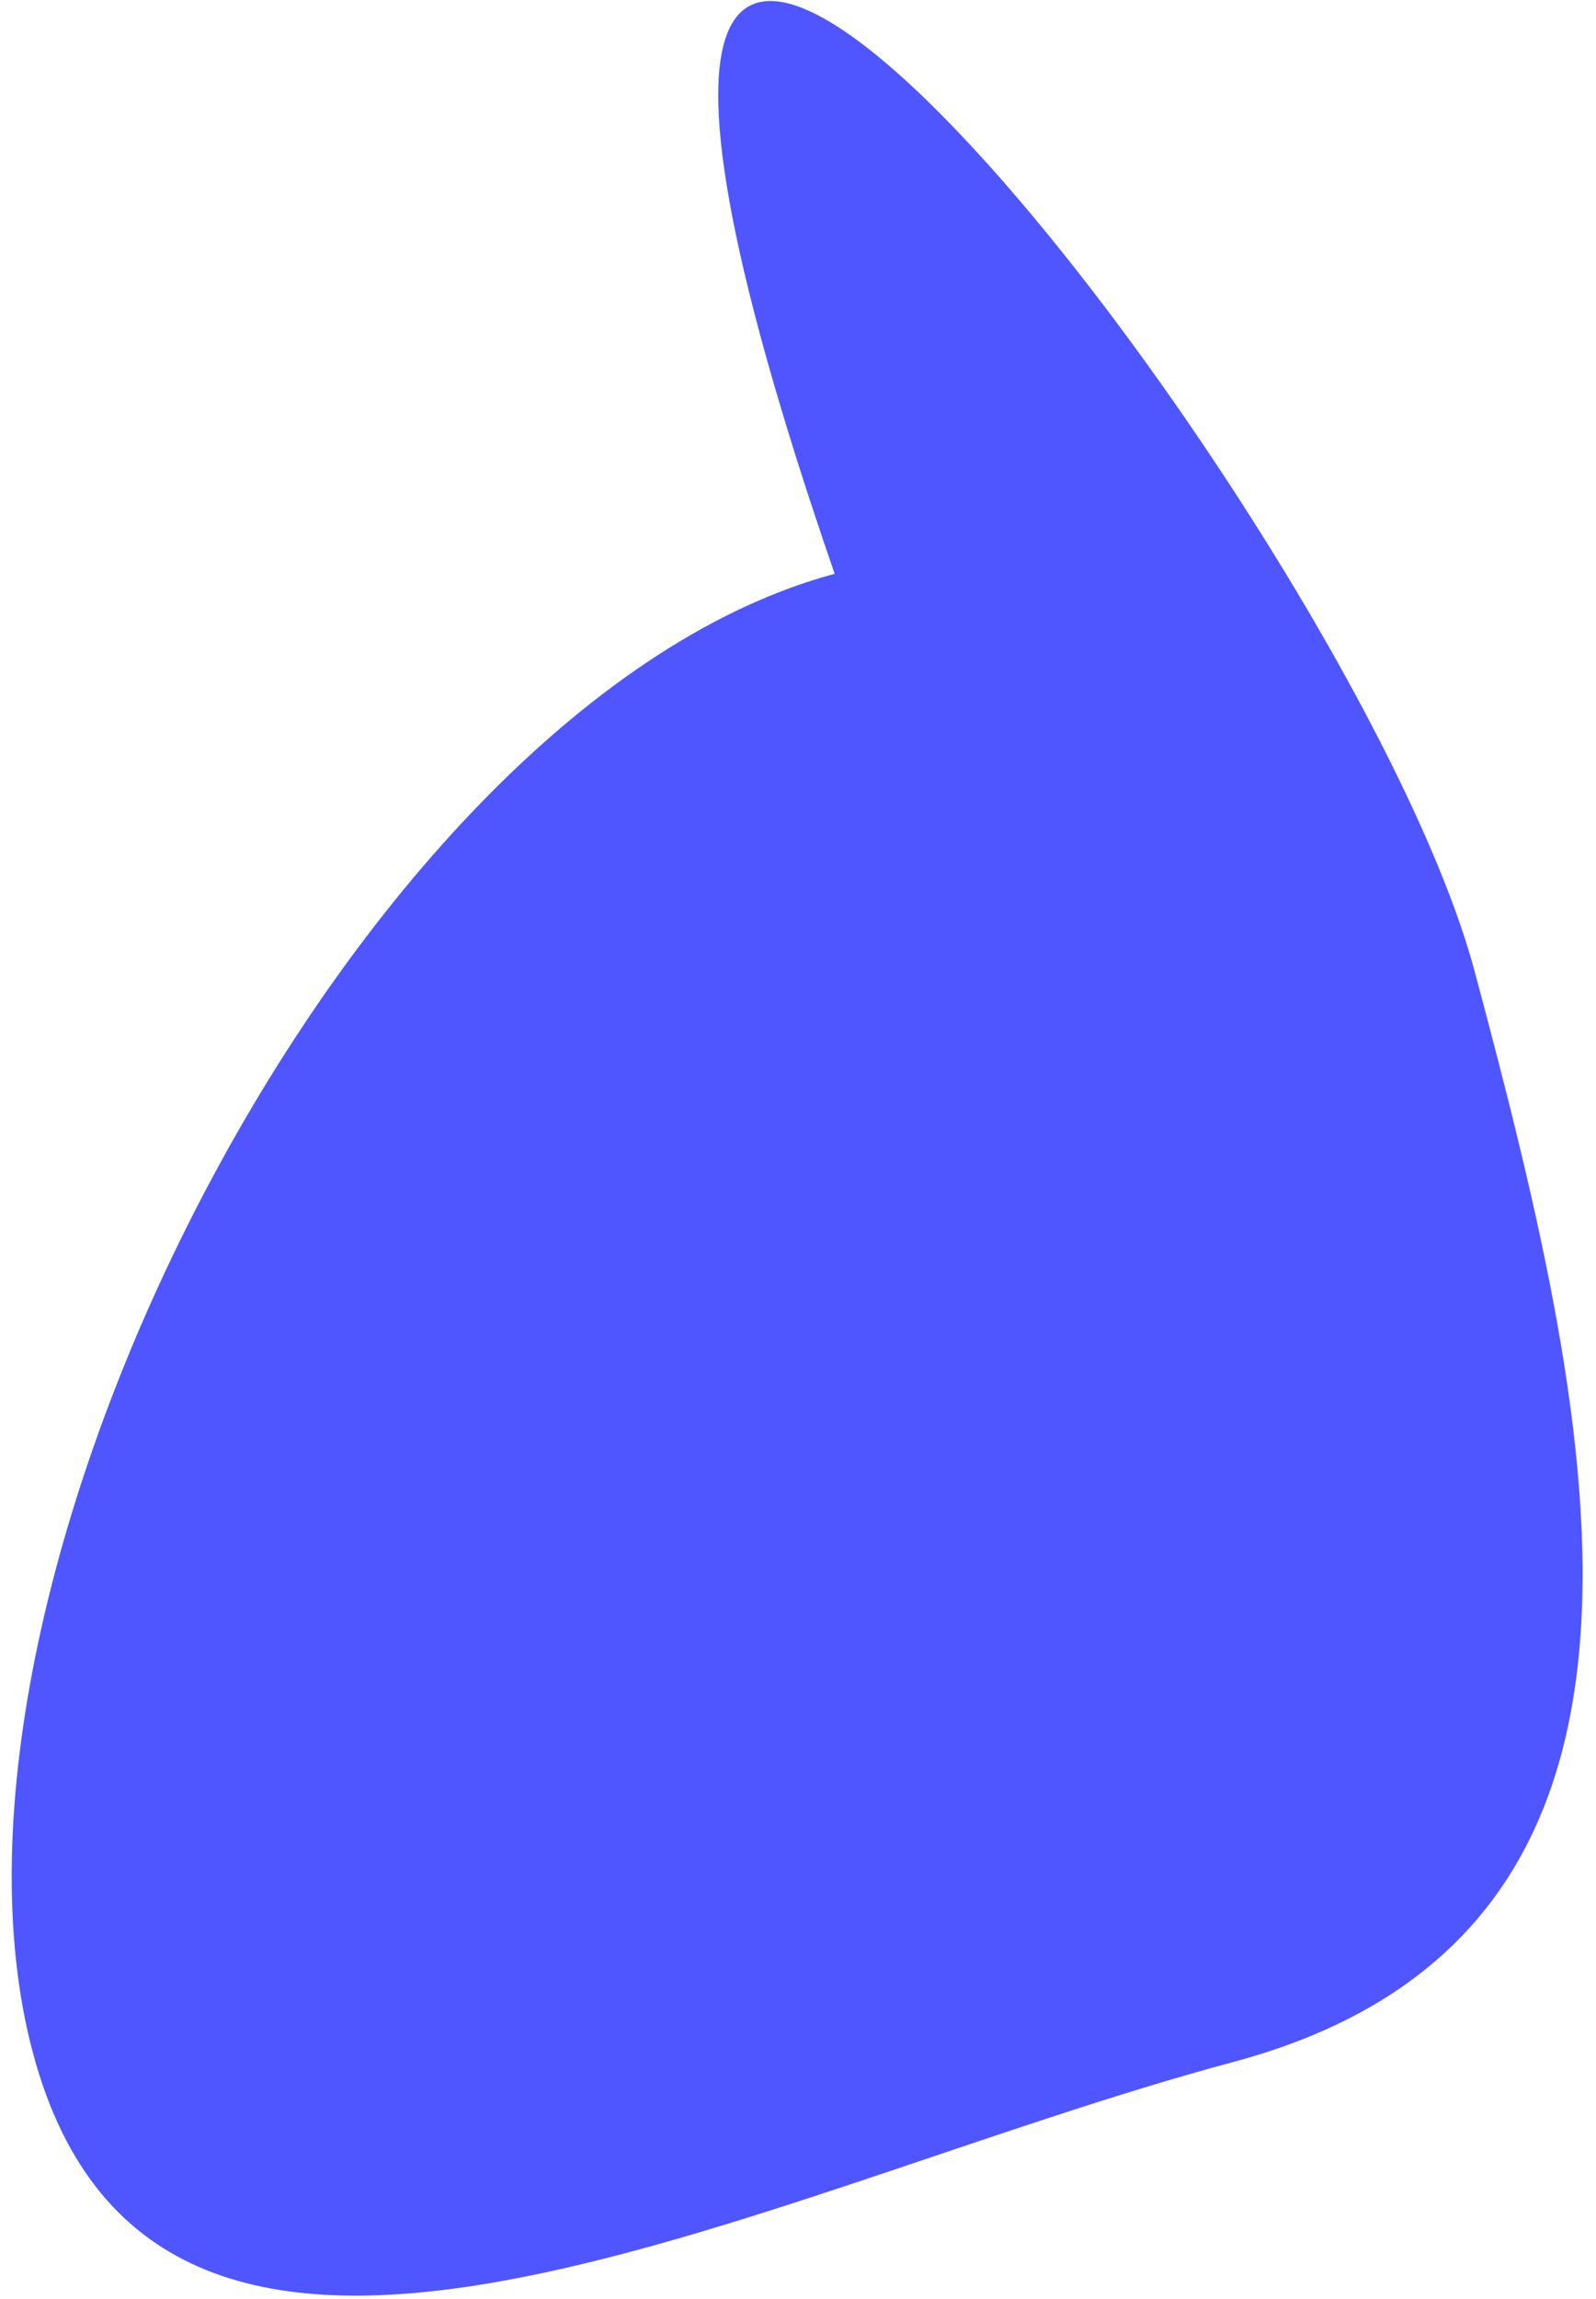<svg width="100" height="144" viewBox="0 0 100 144" fill="none" xmlns="http://www.w3.org/2000/svg">
<path d="M52.297 35.943C24.502 -44.608 84.534 31.5 92.396 60.84C100.258 90.181 107.147 121.15 77.273 129.155C47.399 137.16 9.929 157.941 2.067 128.601C-5.795 99.26 22.423 43.948 52.297 35.943Z" fill="#4F56FF"/>
</svg>
